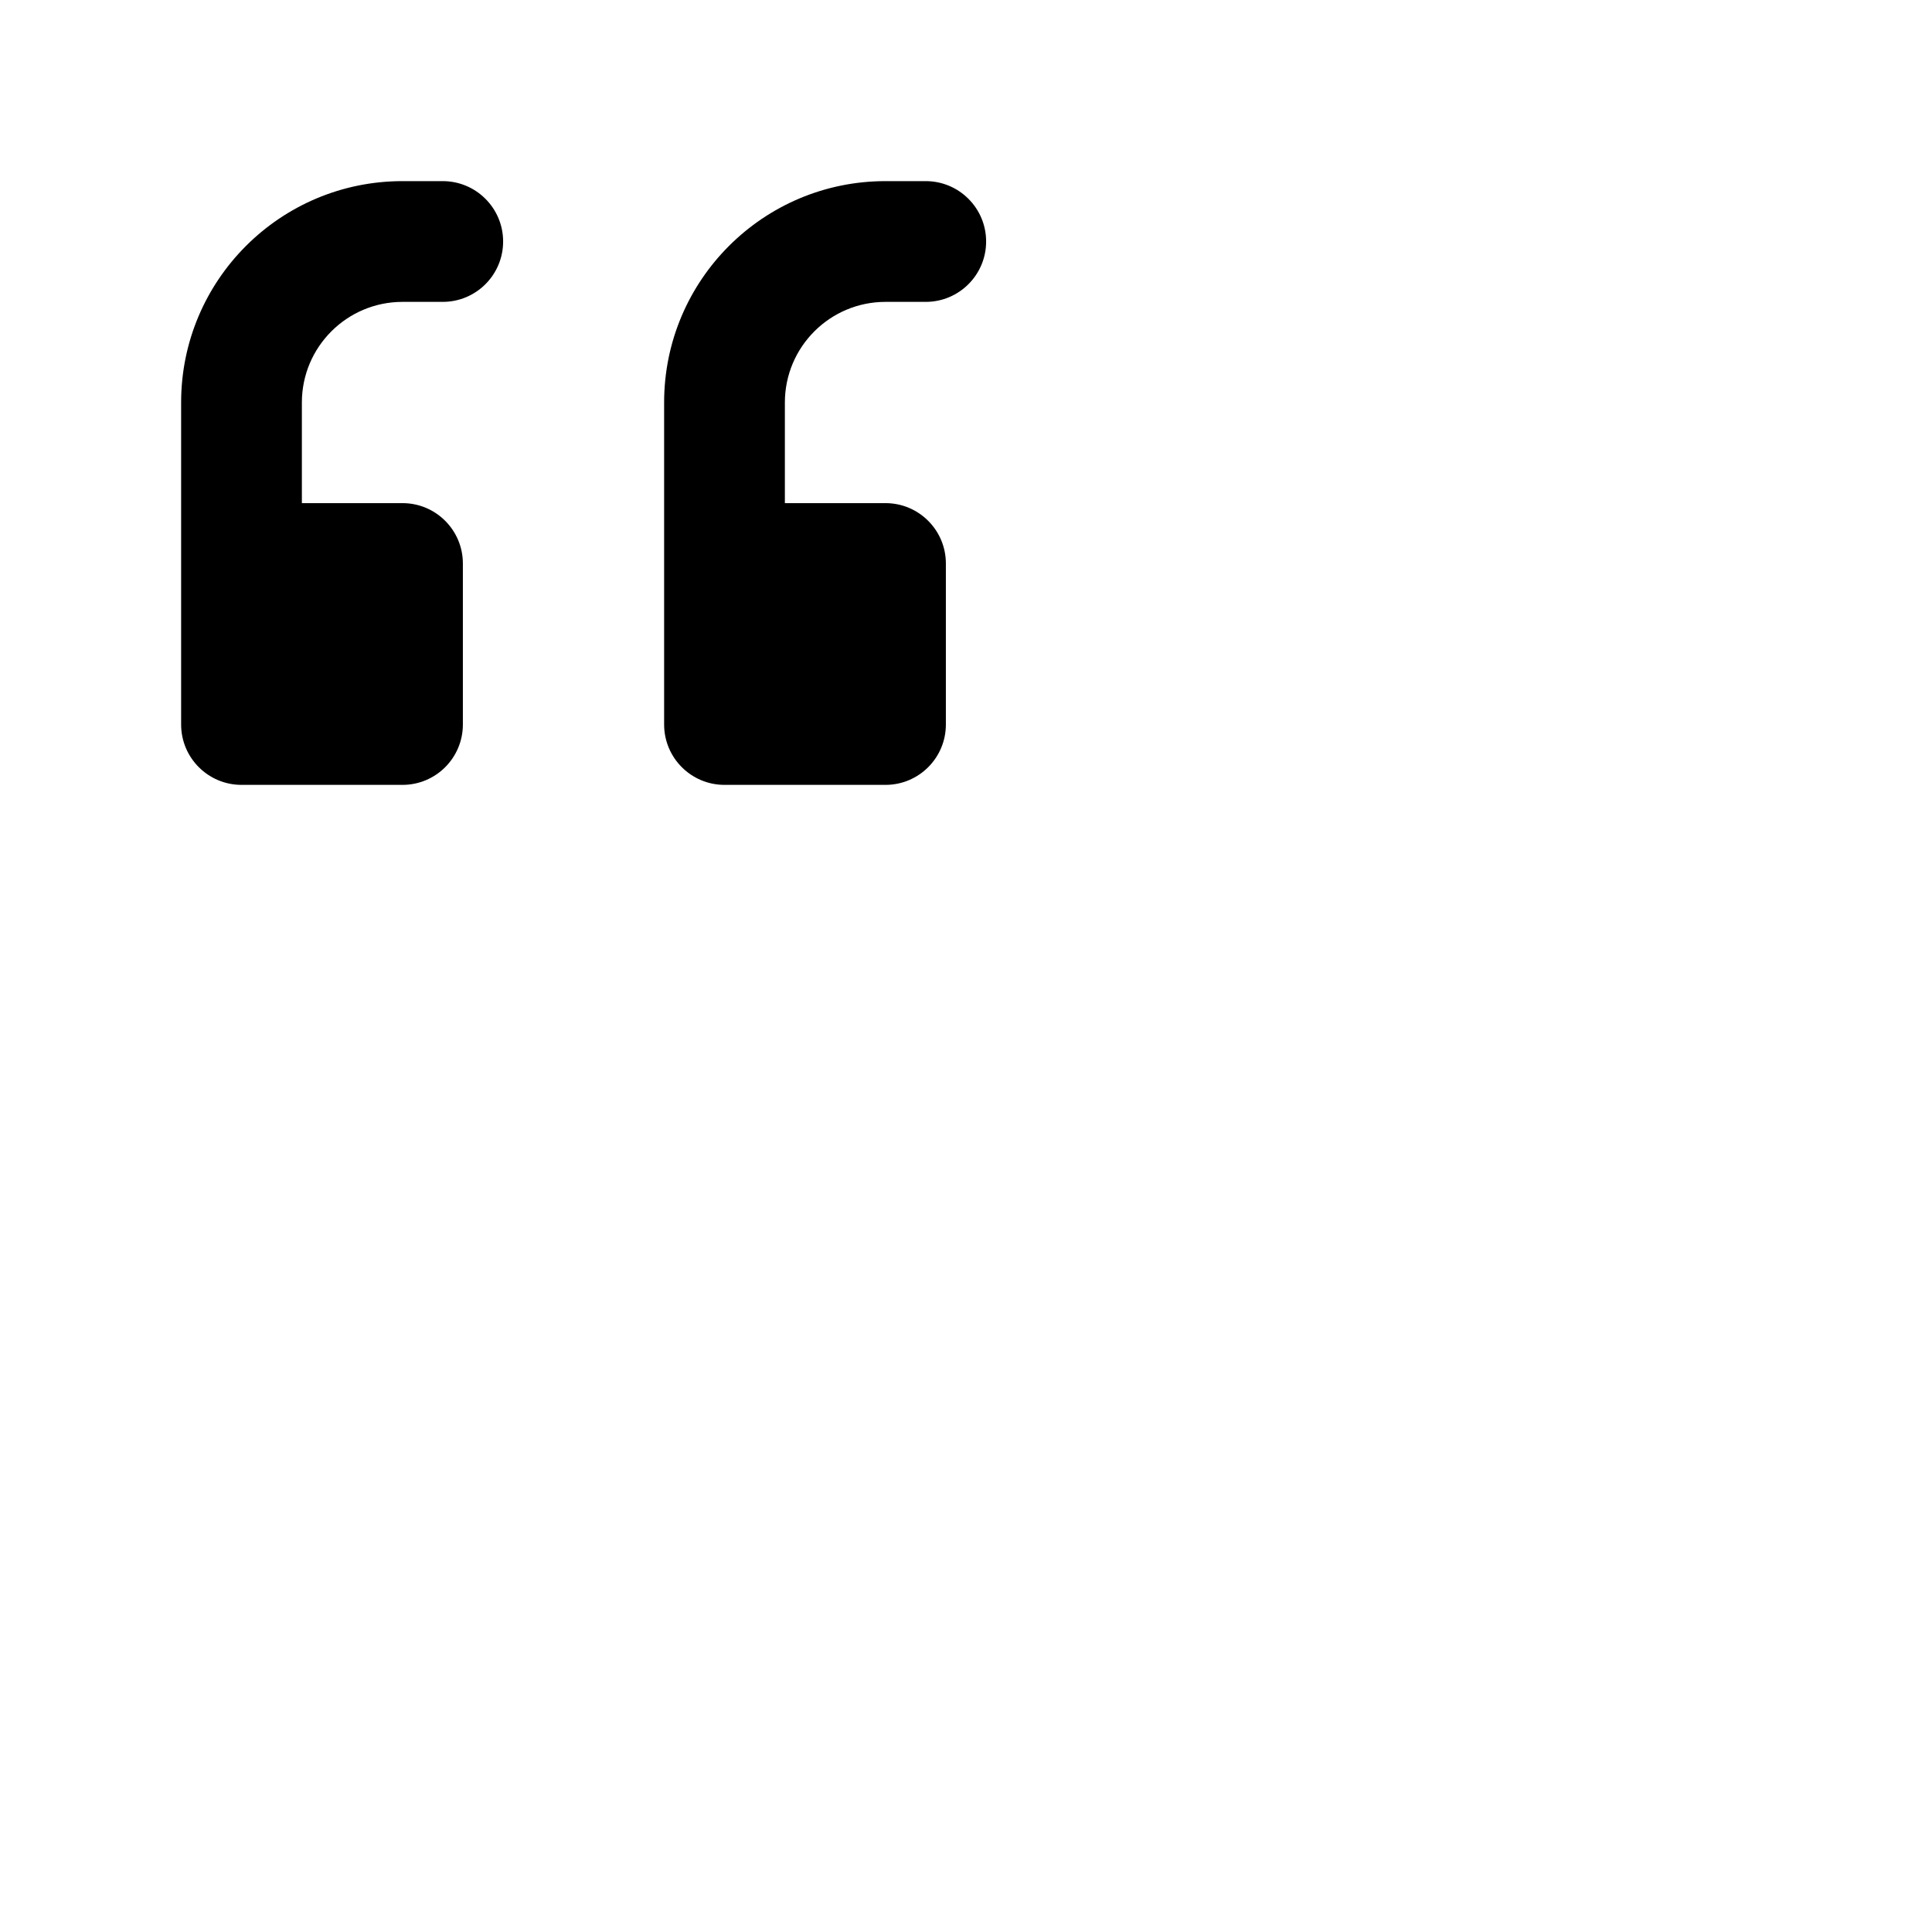<svg width="24" height="24" viewBox="0 0 24 24" fill="none" xmlns="http://www.w3.org/2000/svg">
<path fill-rule="evenodd" clip-rule="evenodd" d="M2.25 5C2.25 3.481 3.481 2.25 5 2.25H5.5C5.914 2.25 6.25 2.586 6.25 3C6.25 3.414 5.914 3.75 5.5 3.75H5C4.31 3.75 3.75 4.31 3.75 5V6.25H5C5.414 6.25 5.75 6.586 5.75 7V9C5.75 9.414 5.414 9.75 5 9.75H3C2.586 9.75 2.25 9.414 2.25 9V5ZM8.25 5C8.25 3.481 9.481 2.25 11 2.25H11.5C11.914 2.25 12.25 2.586 12.25 3C12.25 3.414 11.914 3.75 11.5 3.75H11C10.31 3.75 9.75 4.31 9.75 5V6.25H11C11.414 6.25 11.75 6.586 11.75 7V9C11.75 9.414 11.414 9.75 11 9.75H9C8.586 9.75 8.25 9.414 8.25 9V5Z" fill="black"/>
</svg>
